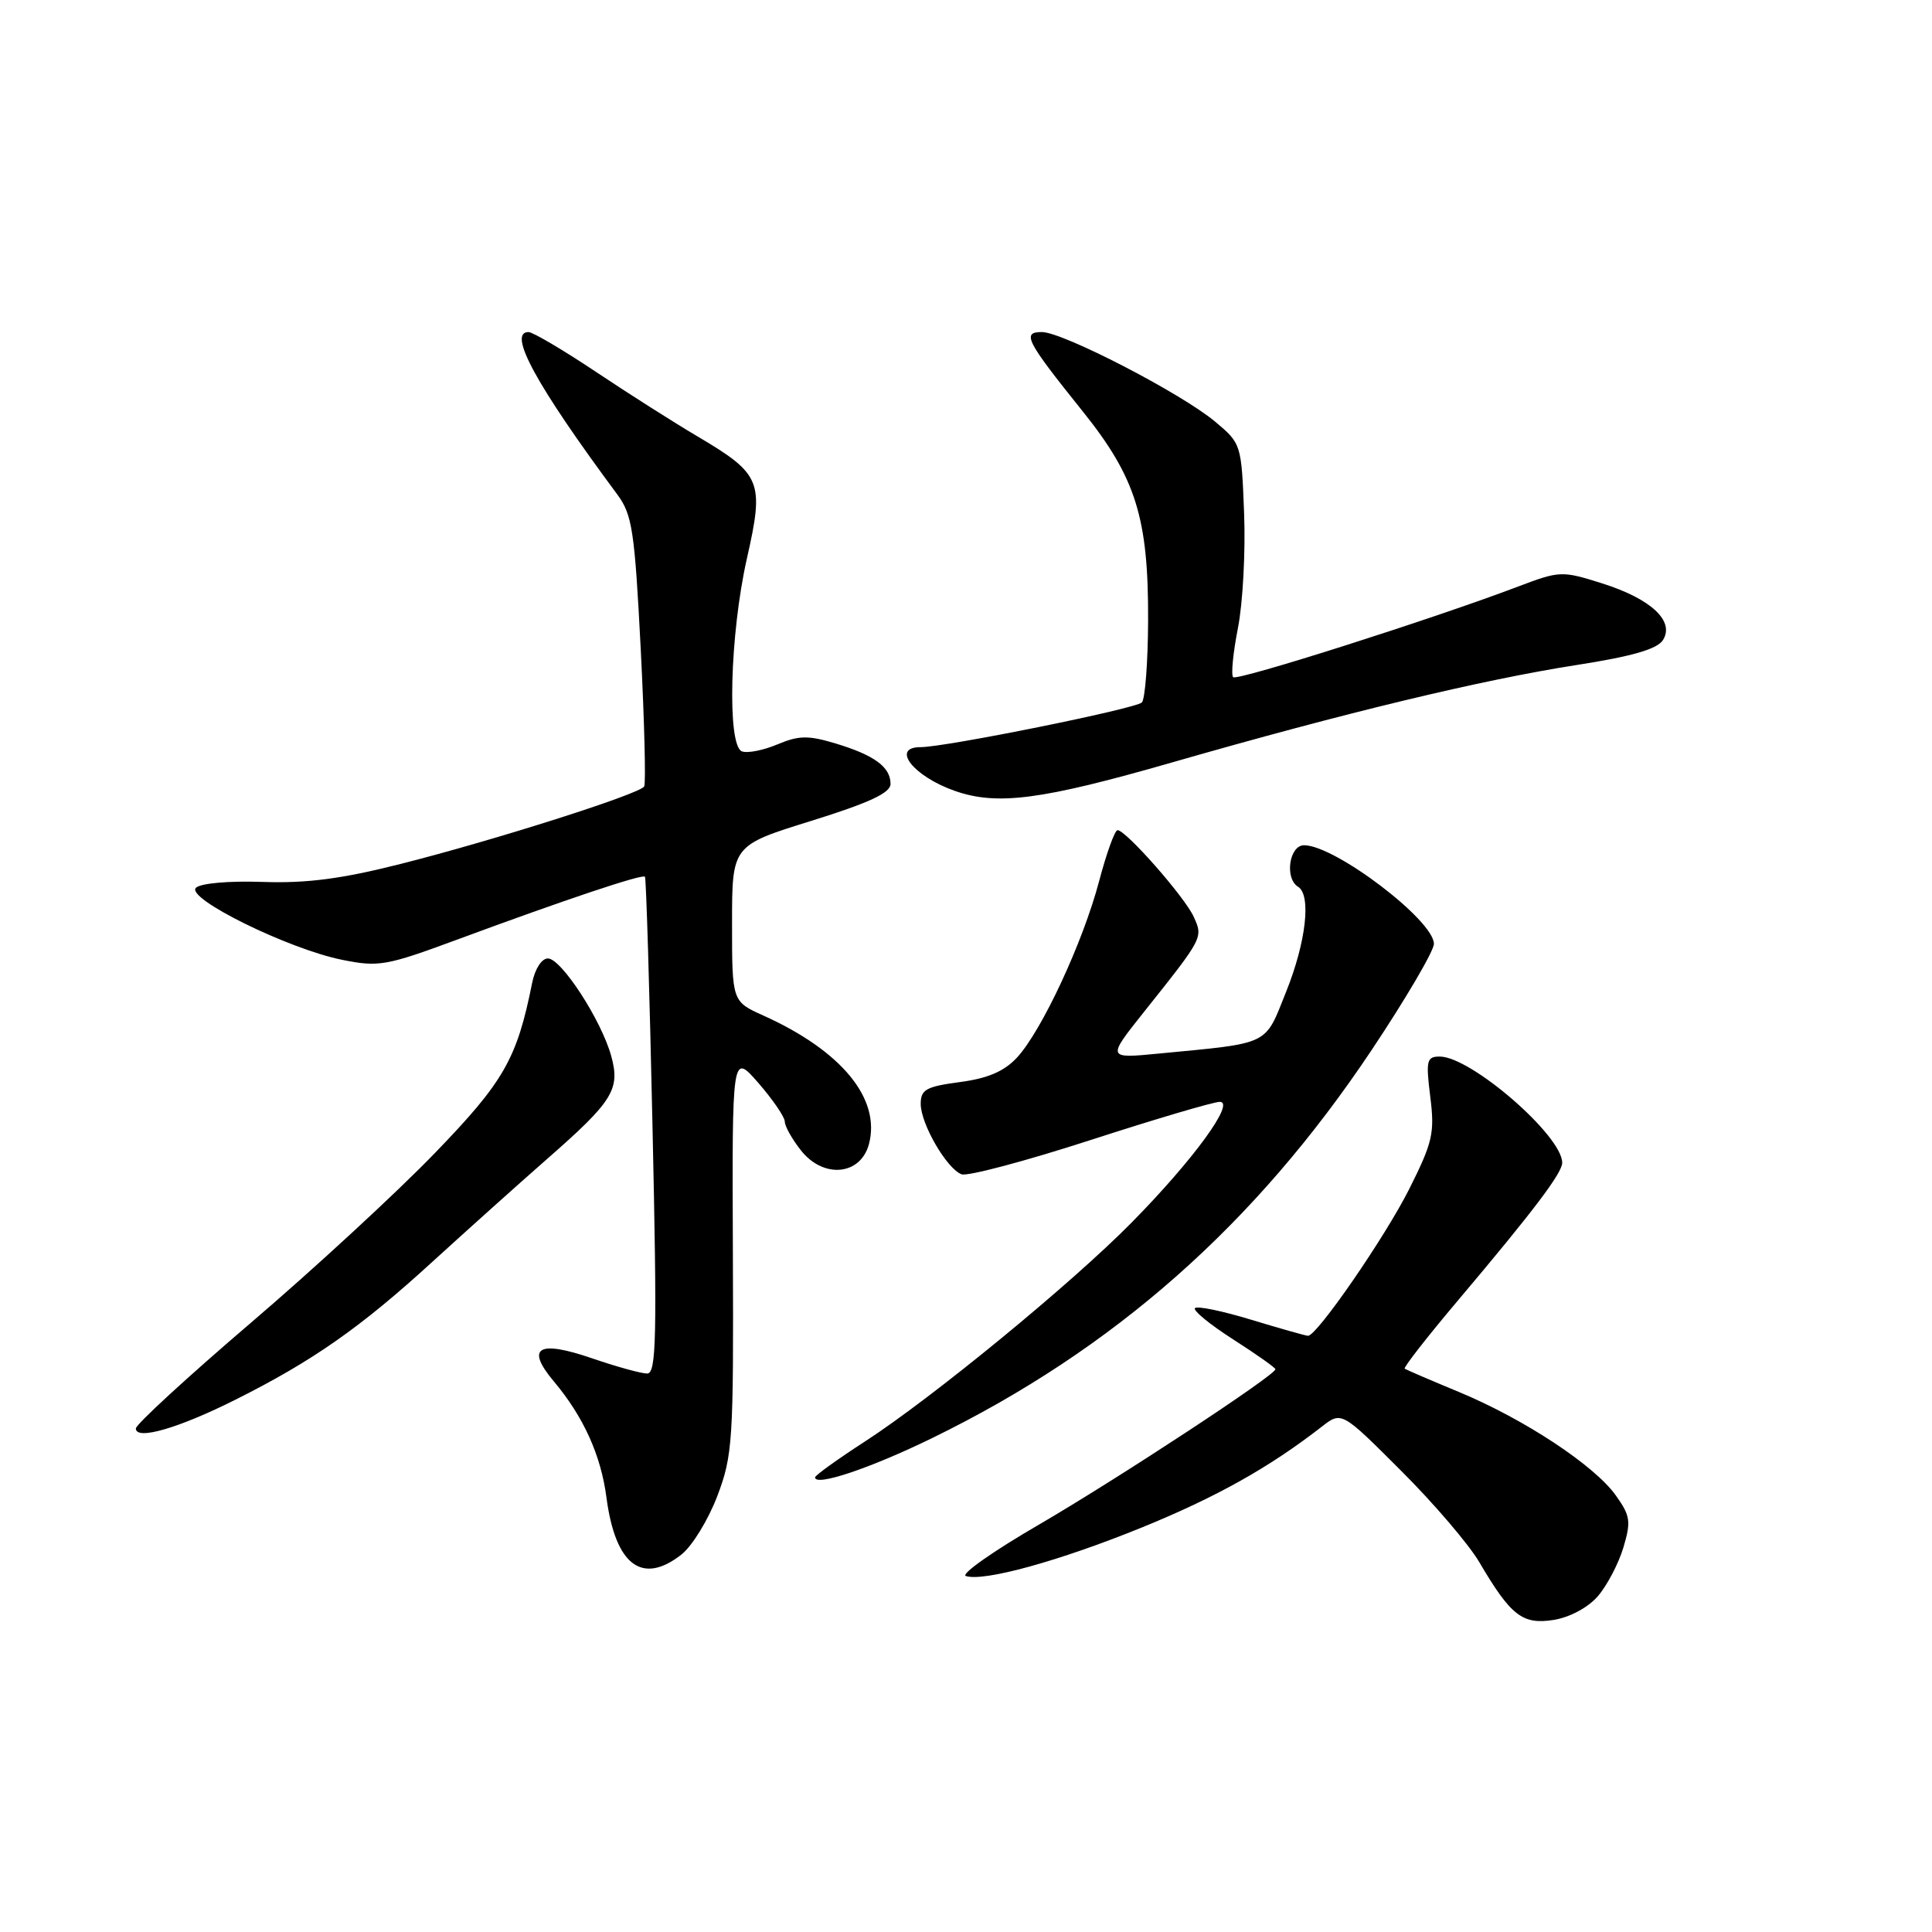 <?xml version="1.0" encoding="UTF-8" standalone="no"?>
<!DOCTYPE svg PUBLIC "-//W3C//DTD SVG 1.1//EN" "http://www.w3.org/Graphics/SVG/1.1/DTD/svg11.dtd" >
<svg xmlns="http://www.w3.org/2000/svg" xmlns:xlink="http://www.w3.org/1999/xlink" version="1.1" viewBox="0 0 256 256">
 <g >
 <path fill="currentColor"
d=" M 211.71 211.52 C 212.93 210.12 214.45 207.22 215.10 205.08 C 216.14 201.60 216.03 200.85 214.11 198.16 C 211.29 194.19 202.00 188.06 193.40 184.48 C 189.61 182.91 186.34 181.50 186.13 181.36 C 185.93 181.22 189.11 177.14 193.20 172.30 C 203.23 160.42 207.00 155.43 207.00 154.07 C 207.00 150.48 194.90 140.00 190.77 140.00 C 189.04 140.00 188.92 140.52 189.52 145.34 C 190.12 150.14 189.84 151.36 186.71 157.59 C 183.50 163.96 174.51 177.00 173.32 177.00 C 173.04 177.00 169.68 176.05 165.85 174.89 C 162.03 173.72 158.64 173.02 158.34 173.33 C 158.03 173.63 160.31 175.50 163.39 177.47 C 166.48 179.45 169.00 181.23 169.00 181.43 C 169.00 182.22 148.01 196.00 137.60 202.06 C 131.60 205.54 127.27 208.59 127.98 208.83 C 130.34 209.61 140.36 206.85 151.30 202.40 C 161.19 198.37 168.22 194.43 175.13 189.05 C 177.77 187.00 177.77 187.00 185.63 194.86 C 189.96 199.17 194.62 204.63 196.00 206.97 C 200.19 214.10 201.73 215.30 205.86 214.65 C 207.99 214.31 210.42 213.01 211.71 211.52 Z  M 90.30 205.98 C 91.72 204.86 93.85 201.38 95.05 198.23 C 97.09 192.84 97.21 190.93 97.11 166.00 C 97.00 139.50 97.00 139.50 100.49 143.50 C 102.40 145.70 103.98 148.00 103.99 148.62 C 103.99 149.23 104.95 150.94 106.12 152.42 C 109.09 156.21 114.03 155.76 115.14 151.60 C 116.73 145.59 111.53 139.25 101.16 134.57 C 97.00 132.70 97.00 132.70 97.00 122.36 C 97.00 112.03 97.00 112.03 107.50 108.77 C 115.19 106.37 118.00 105.07 118.00 103.87 C 118.00 101.64 115.87 100.07 110.74 98.52 C 107.09 97.42 105.86 97.44 103.00 98.64 C 101.14 99.42 99.03 99.84 98.31 99.56 C 96.32 98.80 96.70 84.05 98.97 74.00 C 101.28 63.79 100.90 62.84 92.43 57.83 C 89.33 56.00 83.25 52.14 78.93 49.25 C 74.60 46.36 70.59 44.00 70.03 44.00 C 67.21 44.00 71.05 51.03 81.78 65.50 C 83.78 68.20 84.09 70.27 84.90 86.00 C 85.39 95.62 85.59 103.82 85.36 104.21 C 84.76 105.21 65.51 111.34 53.07 114.48 C 45.29 116.45 40.66 117.06 34.83 116.86 C 30.31 116.70 26.56 117.04 25.96 117.64 C 24.57 119.03 38.22 125.75 45.33 127.18 C 50.15 128.16 51.18 127.98 60.50 124.53 C 74.86 119.22 85.12 115.78 85.46 116.17 C 85.62 116.35 86.07 131.24 86.46 149.25 C 87.08 177.34 86.97 182.00 85.75 182.00 C 84.96 182.00 81.68 181.09 78.47 179.99 C 71.28 177.52 69.60 178.54 73.41 183.07 C 77.31 187.72 79.63 192.82 80.36 198.44 C 81.54 207.39 85.09 210.08 90.30 205.98 Z  M 123.50 190.56 C 147.60 178.80 166.32 162.26 181.76 139.12 C 186.29 132.32 190.00 126.00 190.00 125.07 C 190.00 121.95 176.90 112.00 172.80 112.00 C 170.83 112.00 170.19 116.38 172.00 117.50 C 173.77 118.60 173.07 124.81 170.42 131.41 C 167.54 138.61 168.44 138.17 153.58 139.60 C 146.66 140.27 146.66 140.27 151.58 134.09 C 159.46 124.20 159.43 124.25 158.17 121.47 C 156.97 118.84 149.19 110.00 148.08 110.00 C 147.72 110.00 146.62 113.04 145.64 116.75 C 143.50 124.86 138.04 136.58 134.76 140.13 C 133.06 141.96 130.90 142.89 127.19 143.38 C 122.70 143.98 122.00 144.37 122.00 146.28 C 122.01 148.93 125.44 154.85 127.41 155.60 C 128.18 155.90 135.86 153.86 144.48 151.07 C 153.09 148.28 160.81 146.00 161.63 146.00 C 163.73 146.00 158.14 153.67 150.00 161.94 C 142.07 170.01 123.49 185.26 114.57 191.03 C 110.96 193.37 108.00 195.50 108.00 195.76 C 108.00 197.01 115.33 194.55 123.50 190.56 Z  M 31.21 185.46 C 41.47 180.32 47.79 175.89 57.31 167.18 C 61.94 162.96 68.73 156.87 72.40 153.65 C 81.23 145.93 82.21 144.35 80.99 139.93 C 79.68 135.17 74.37 127.00 72.60 127.00 C 71.77 127.00 70.88 128.39 70.51 130.25 C 68.50 140.31 66.78 143.32 57.60 152.81 C 52.60 157.99 41.64 168.10 33.25 175.27 C 24.86 182.44 18.00 188.75 18.00 189.28 C 18.00 190.89 23.66 189.25 31.21 185.46 Z  M 155.29 101.03 C 178.33 94.41 196.25 90.10 208.89 88.12 C 216.29 86.97 219.59 86.01 220.35 84.81 C 221.94 82.29 218.76 79.34 212.26 77.29 C 206.96 75.62 206.67 75.63 201.16 77.72 C 189.86 82.01 163.93 90.26 163.40 89.73 C 163.10 89.44 163.39 86.51 164.03 83.23 C 164.68 79.95 165.05 73.10 164.85 68.02 C 164.50 58.86 164.47 58.76 161.01 55.87 C 156.52 52.11 140.82 44.00 138.06 44.00 C 135.36 44.00 135.94 45.13 143.46 54.50 C 150.51 63.29 152.18 68.63 152.13 82.19 C 152.11 87.76 151.73 92.65 151.30 93.08 C 150.44 93.92 125.27 99.00 121.99 99.00 C 118.00 99.00 121.01 102.86 126.50 104.79 C 132.13 106.77 138.00 106.00 155.29 101.03 Z "/>
</g>
</svg>